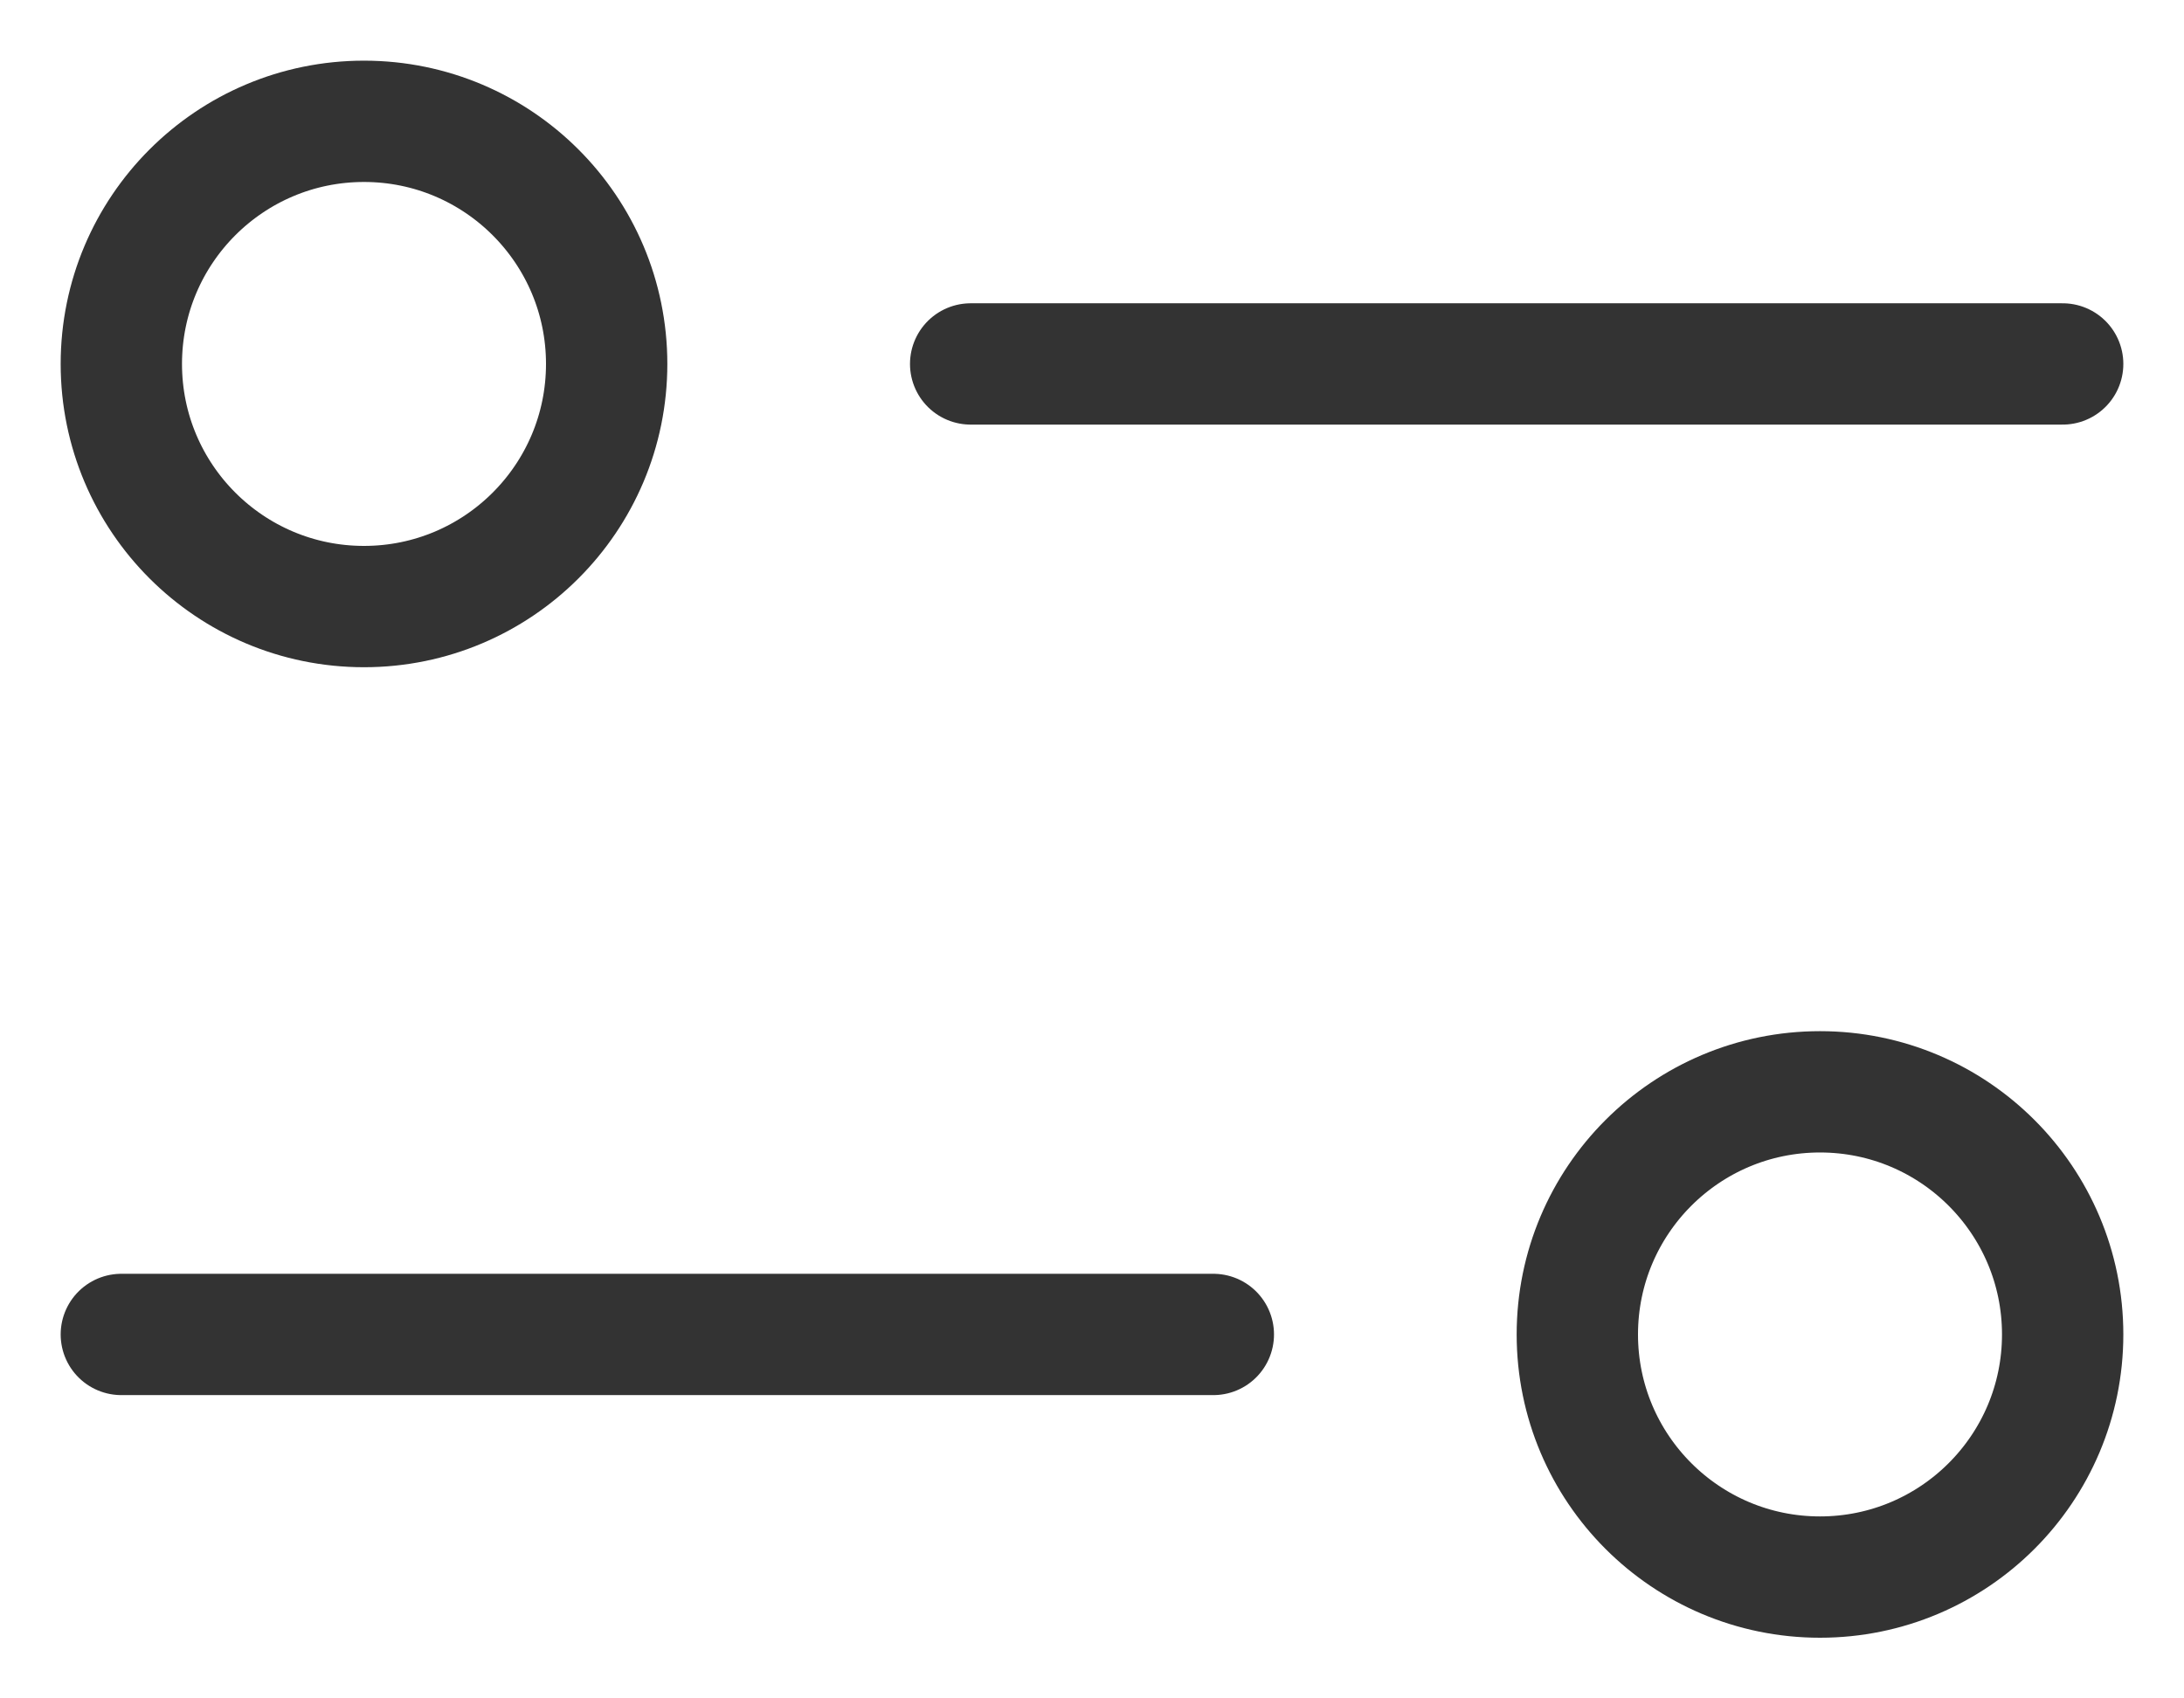 <svg width="18" height="14" viewBox="0 0 18 14" fill="none" xmlns="http://www.w3.org/2000/svg">
<path d="M17 3L8 3" stroke="#333333" stroke-linecap="round" stroke-linejoin="round"/>
<path d="M1 11L10 11" stroke="#333333" stroke-linecap="round" stroke-linejoin="round"/>
<circle cx="2" cy="2" r="2" transform="matrix(-1 0 0 1 5 1)" stroke="#333333"/>
<circle cx="15" cy="11" r="2" stroke="#333333"/>
</svg>
